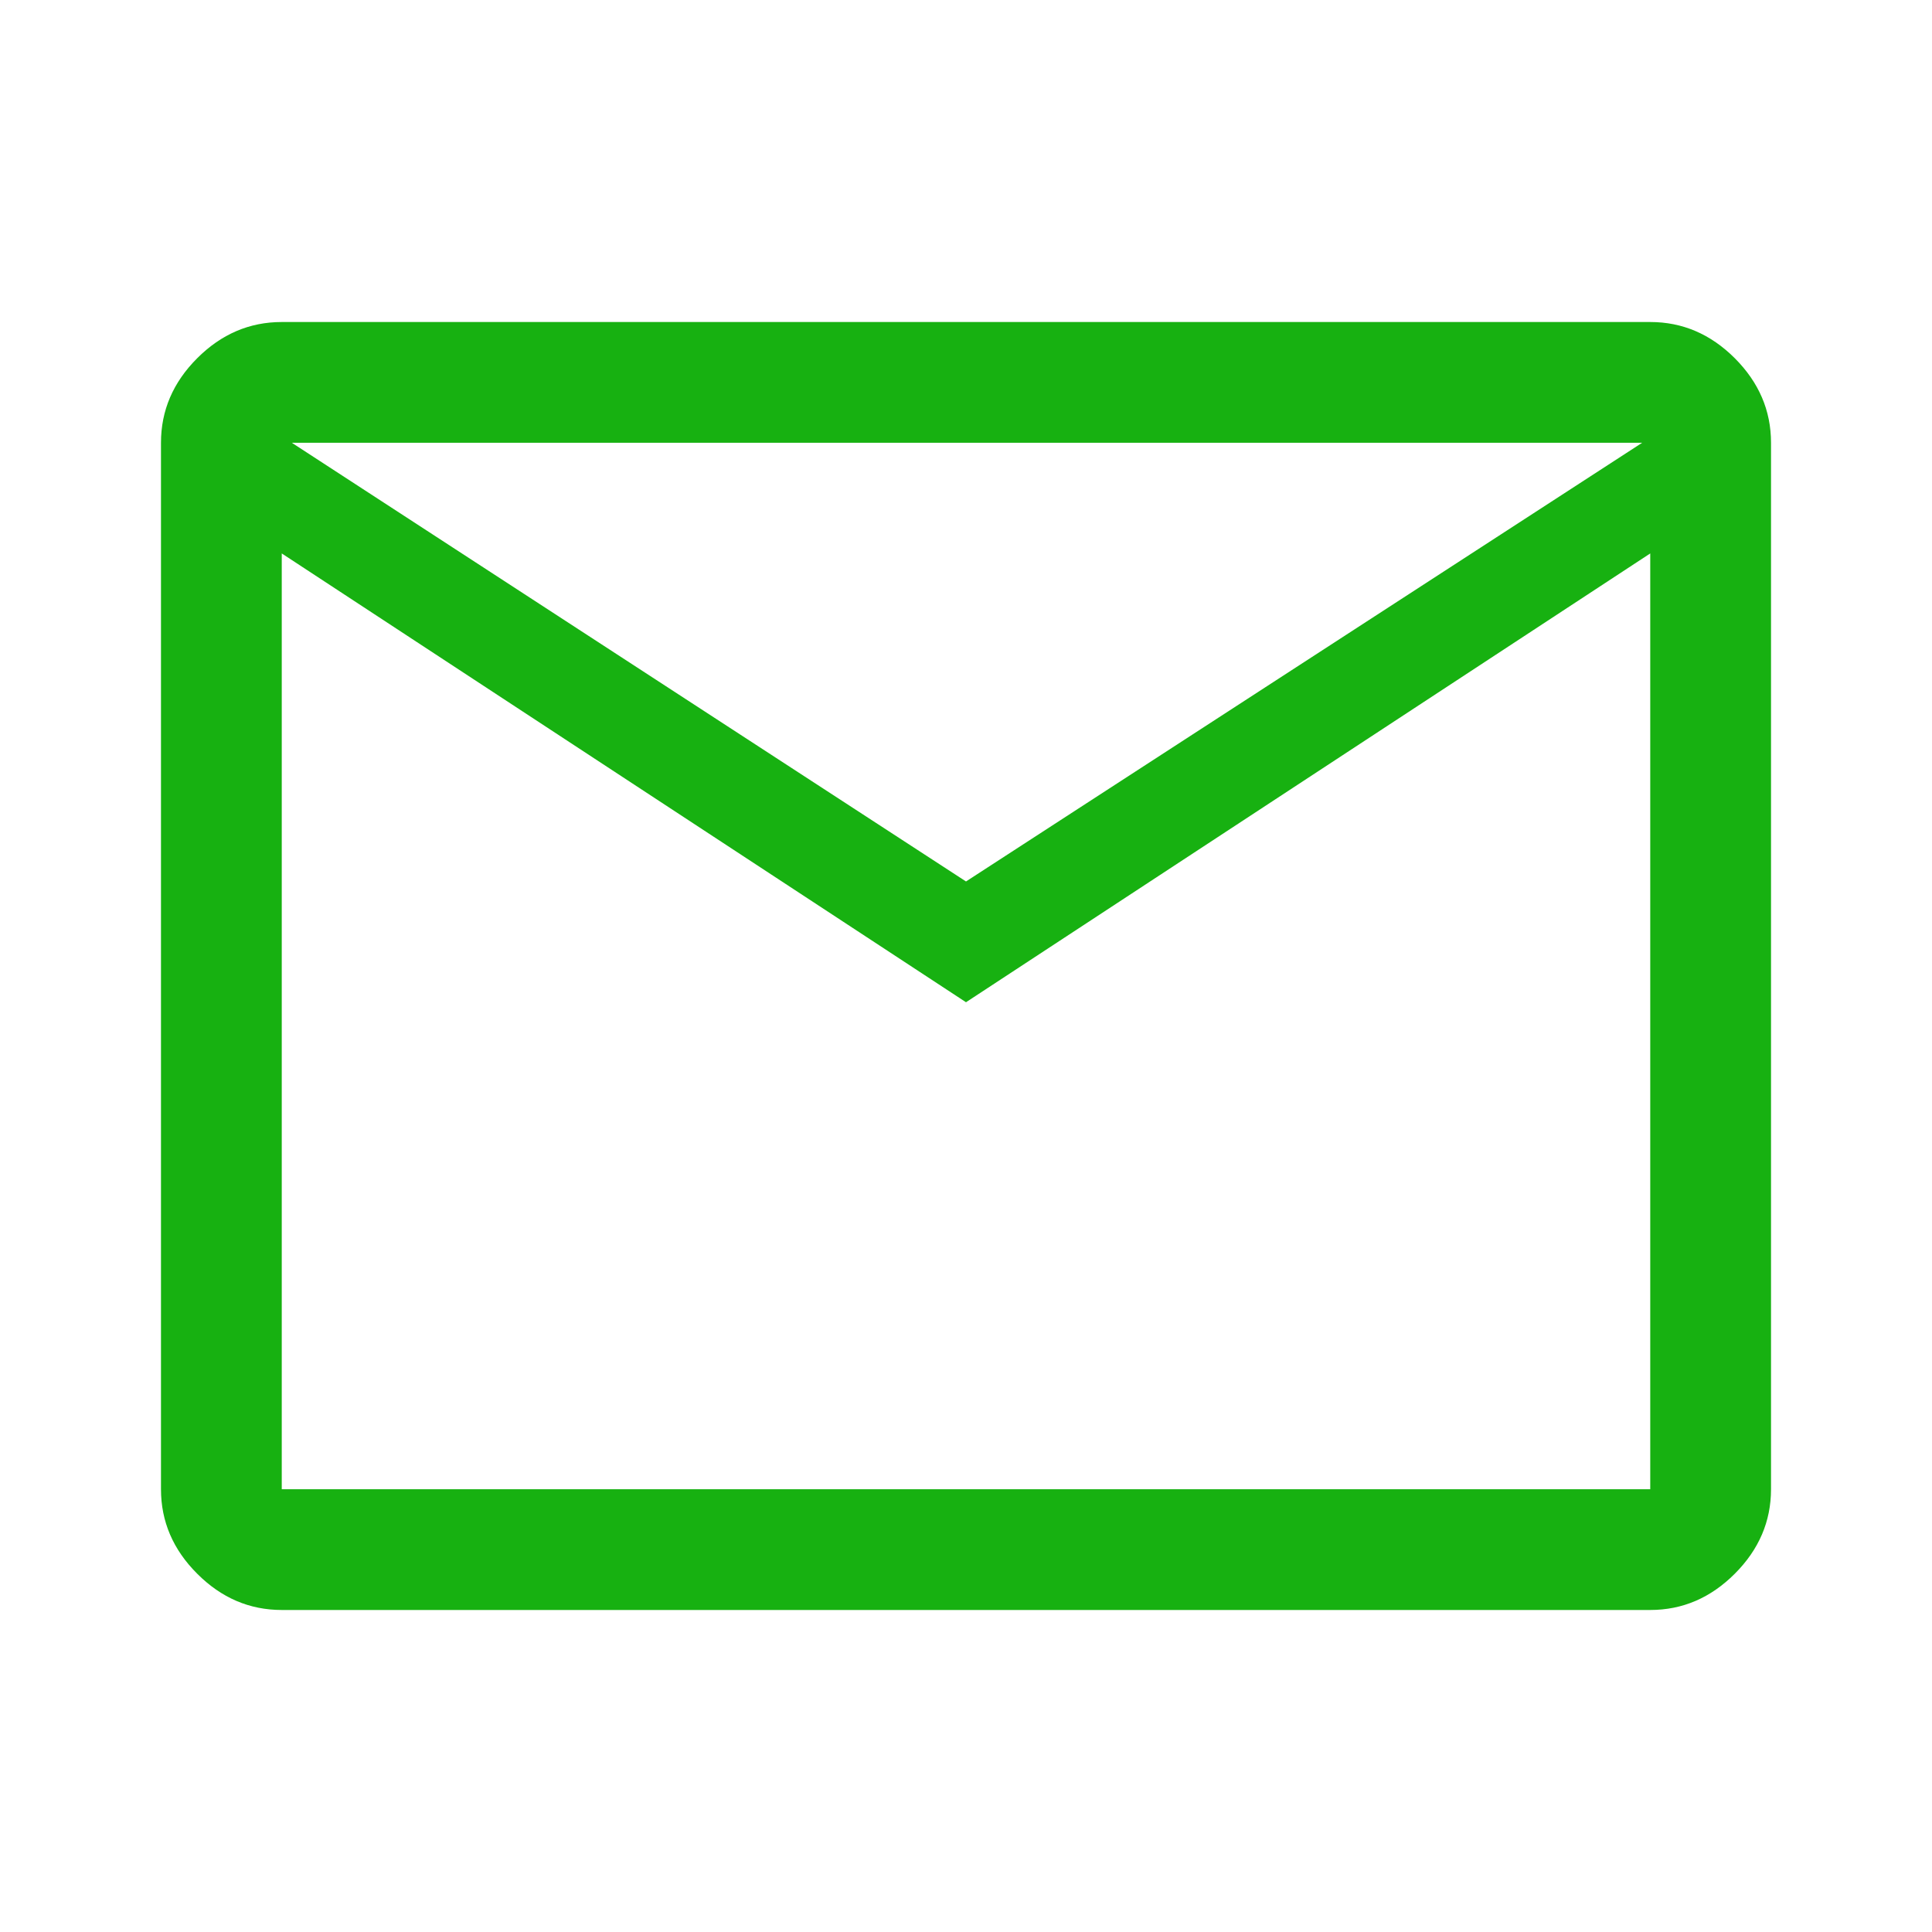 <svg width="37" height="37" viewBox="0 0 37 37" fill="none" xmlns="http://www.w3.org/2000/svg">
<path d="M5.396 30.833C4.779 30.833 4.239 30.602 3.777 30.139C3.314 29.677 3.083 29.137 3.083 28.521V8.479C3.083 7.862 3.314 7.323 3.777 6.86C4.239 6.398 4.779 6.167 5.396 6.167H31.604C32.221 6.167 32.76 6.398 33.223 6.86C33.685 7.323 33.917 7.862 33.917 8.479V28.521C33.917 29.137 33.685 29.677 33.223 30.139C32.76 30.602 32.221 30.833 31.604 30.833H5.396ZM18.5 19.194L5.396 10.599V28.521H31.604V10.599L18.5 19.194ZM18.5 16.881L31.45 8.479H5.588L18.5 16.881ZM5.396 10.599V8.479V10.599V28.521V10.599Z" fill="#17B111"/>
</svg>
